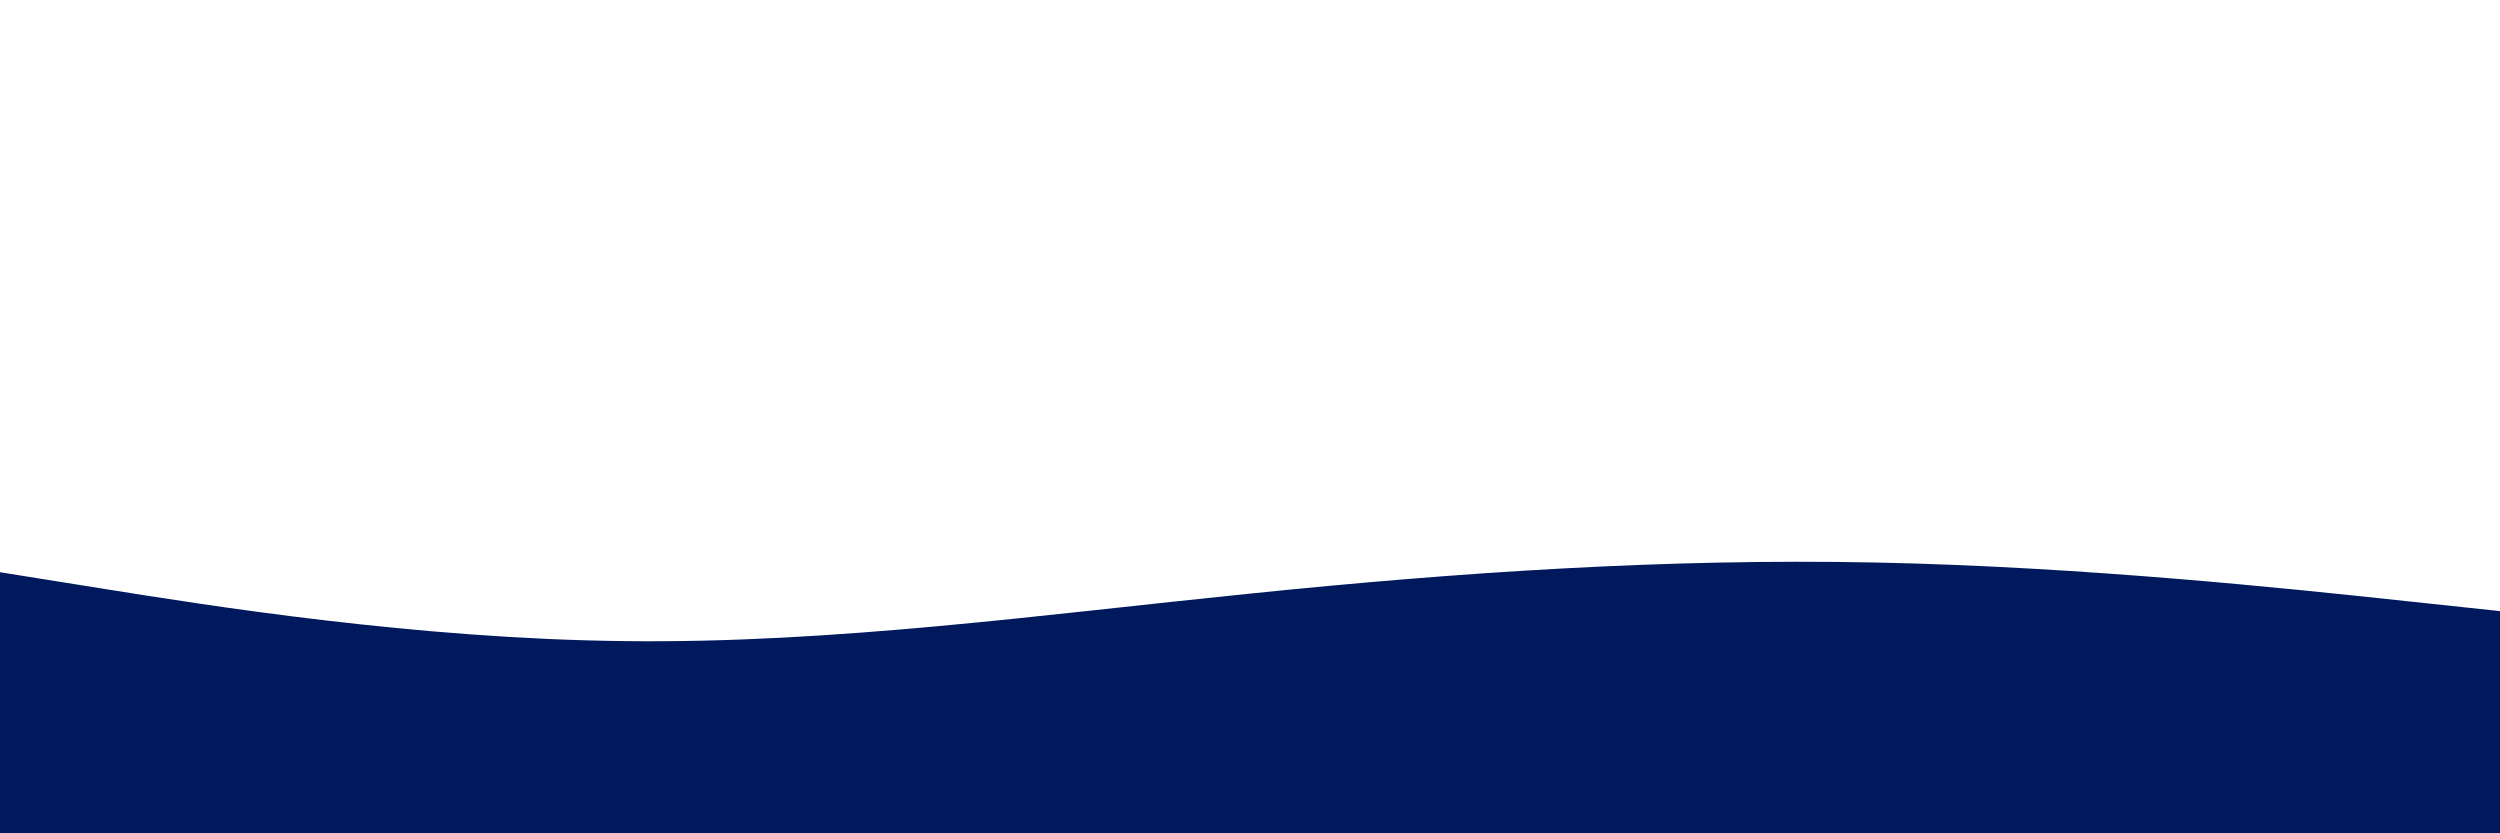 <svg id="visual" viewBox="0 0 900 300" width="900" height="300" xmlns="http://www.w3.org/2000/svg" xmlns:xlink="http://www.w3.org/1999/xlink" version="1.1"><rect x="0" y="0" width="900" height="300" fill="#ffffff"></rect><path d="M0 206L37.5 212C75 218 150 230 225 230.8C300 231.7 375 221.3 450 213.7C525 206 600 201 675 202.5C750 204 825 212 862.5 216L900 220L900 301L862.5 301C825 301 750 301 675 301C600 301 525 301 450 301C375 301 300 301 225 301C150 301 75 301 37.5 301L0 301Z" fill="#00195d" stroke-linecap="round" stroke-linejoin="miter"></path></svg>